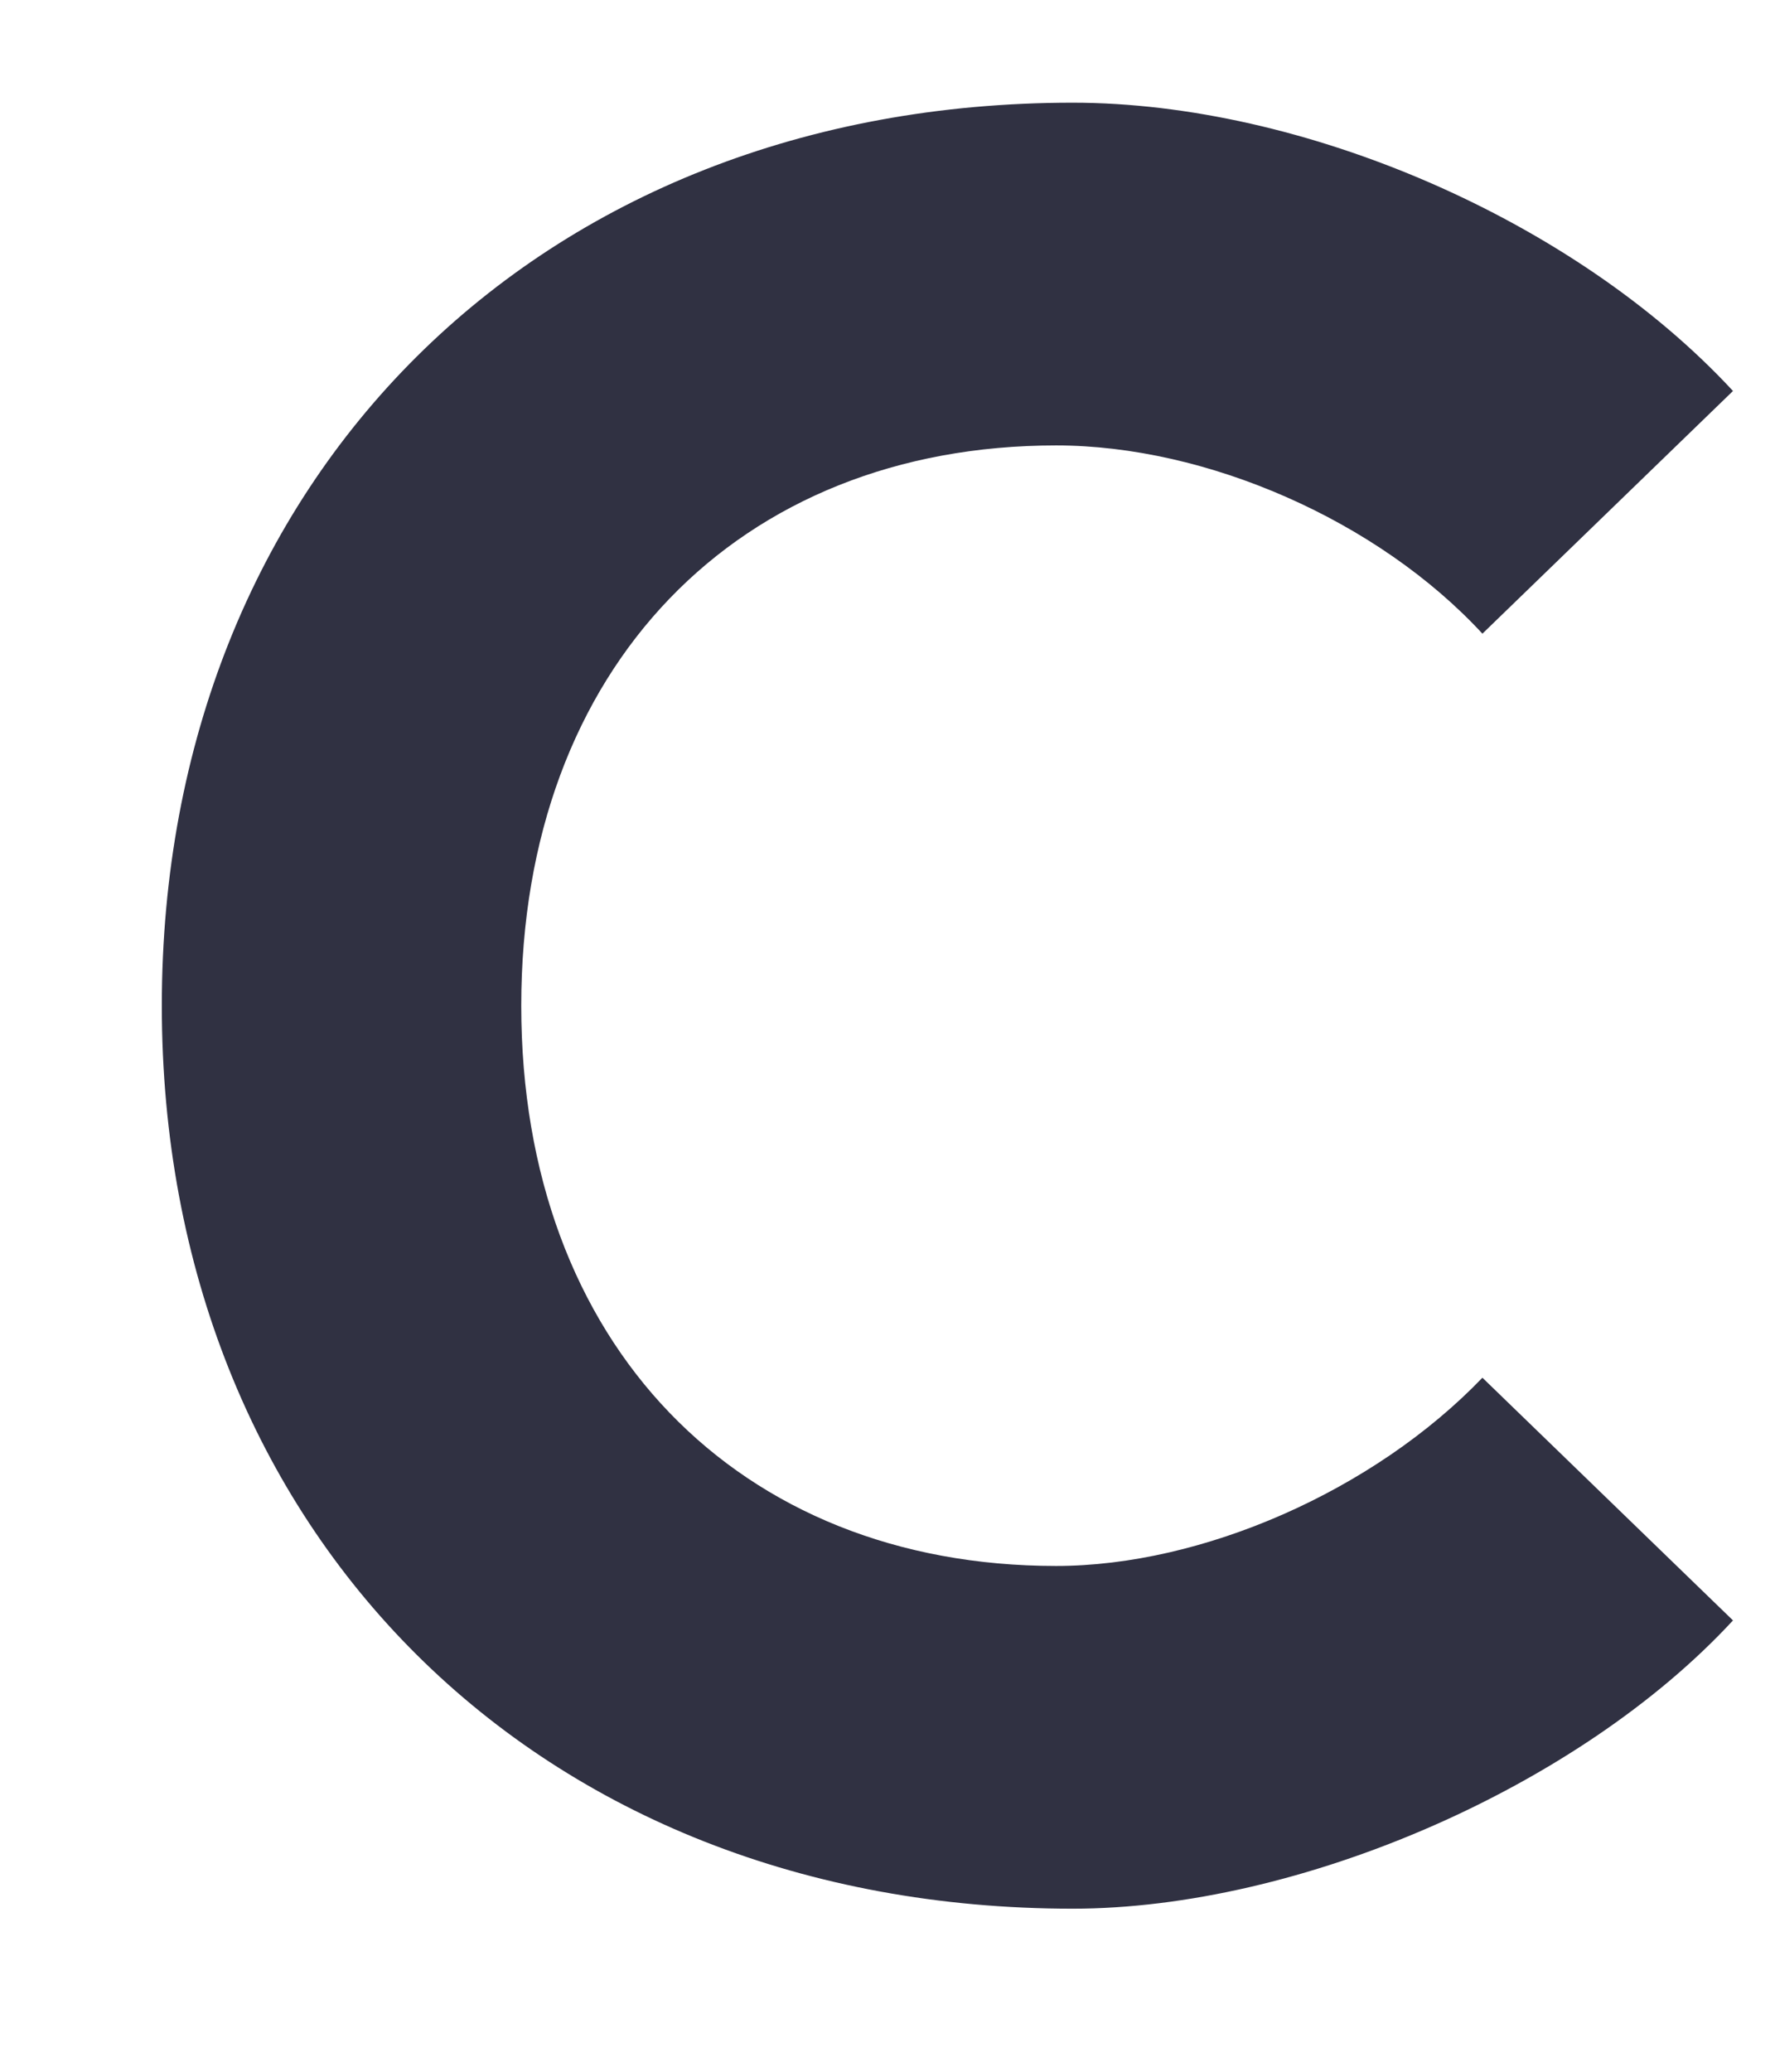 <svg width="6" height="7" viewBox="0 0 6 7" fill="none" xmlns="http://www.w3.org/2000/svg">
<path d="M5.011 4.655L5.858 5.475C5.336 6.04 4.389 6.449 3.626 6.449C1.818 6.449 0.547 5.178 0.547 3.398C0.547 1.618 1.818 0.347 3.626 0.347C4.403 0.347 5.322 0.742 5.858 1.321L5.011 2.141C4.658 1.759 4.079 1.505 3.57 1.505C2.496 1.505 1.762 2.254 1.762 3.398C1.762 4.542 2.496 5.291 3.57 5.291C4.064 5.291 4.644 5.037 5.011 4.655Z" fill="#303142"/>
</svg>
